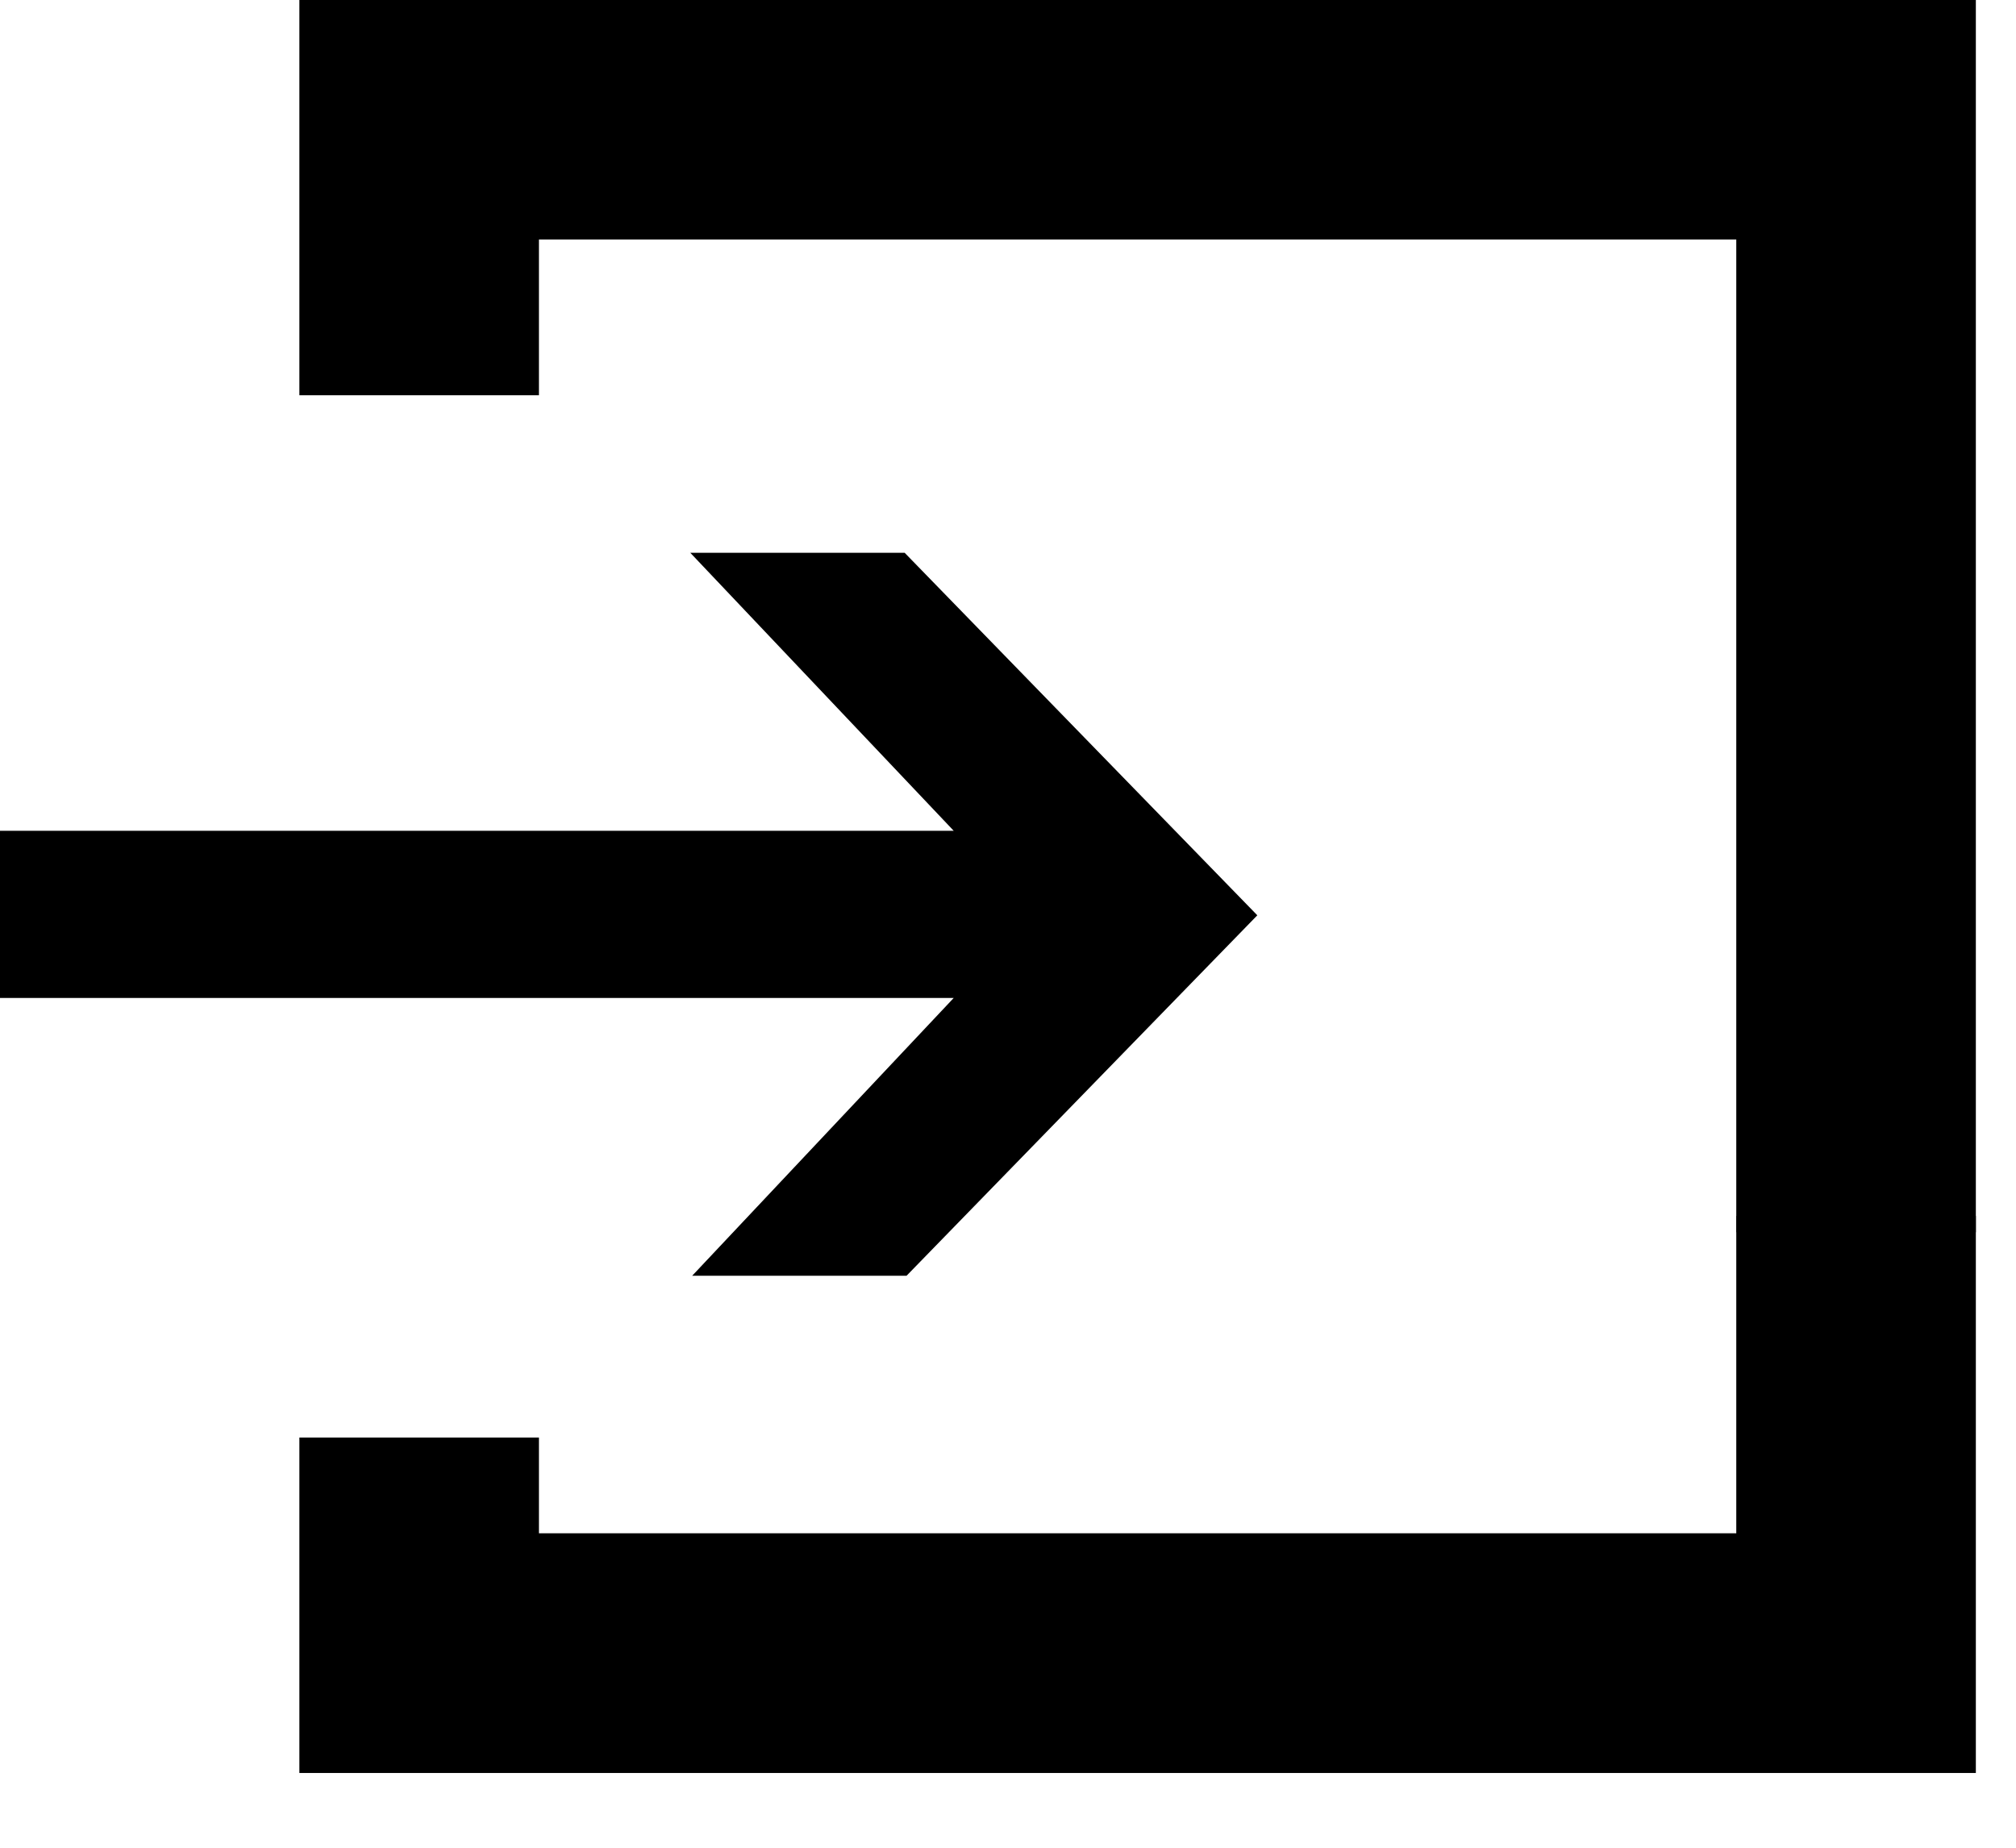 <?xml version="1.0" encoding="UTF-8" standalone="no"?>
<svg width="12px" height="11px" viewBox="0 0 12 11" version="1.1" xmlns="http://www.w3.org/2000/svg" xmlns:xlink="http://www.w3.org/1999/xlink" xmlns:sketch="http://www.bohemiancoding.com/sketch/ns">
    <!-- Generator: Sketch 3.4.4 (17248) - http://www.bohemiancoding.com/sketch -->
    <title>jobgraph-input</title>
    <desc>Created with Sketch.</desc>
    <defs></defs>
    <g id="Jobs" stroke="none" stroke-width="1" fill="none" fill-rule="evenodd" sketch:type="MSPage">
        <g id="Artboard-22" sketch:type="MSArtboardGroup" transform="translate(-162, -90)">
            <g id="jobgraph-input" sketch:type="MSLayerGroup" transform="translate(162, 90)">
                <path d="M5.677,4.946 L4.109,3.291 L5.385,3.291 L7.484,5.449 L5.396,7.595 L4.12,7.595 L5.677,5.941 L1.63691283e-12,5.941 L1.63691283e-12,4.946 L5.677,4.946 Z" id="Shape" fill="#000000" sketch:type="MSShapeGroup"></path>
                <path d="M11.761,10.555 L1.782,10.555 L1.782,8.558 L3.208,8.558 L3.208,9.128 L10.335,9.128 L10.335,7.239 L11.761,7.239 L11.761,10.555 Z" id="Shape" fill="#000000" sketch:type="MSShapeGroup"></path>
                <path d="M11.761,7.336 L10.335,7.336 L10.335,1.426 L3.208,1.426 L3.208,2.353 L1.782,2.353 L1.782,0 L11.761,0 L11.761,7.336 Z" id="Shape" fill="#000000" sketch:type="MSShapeGroup"></path>
            </g>
        </g>
    </g>
</svg>